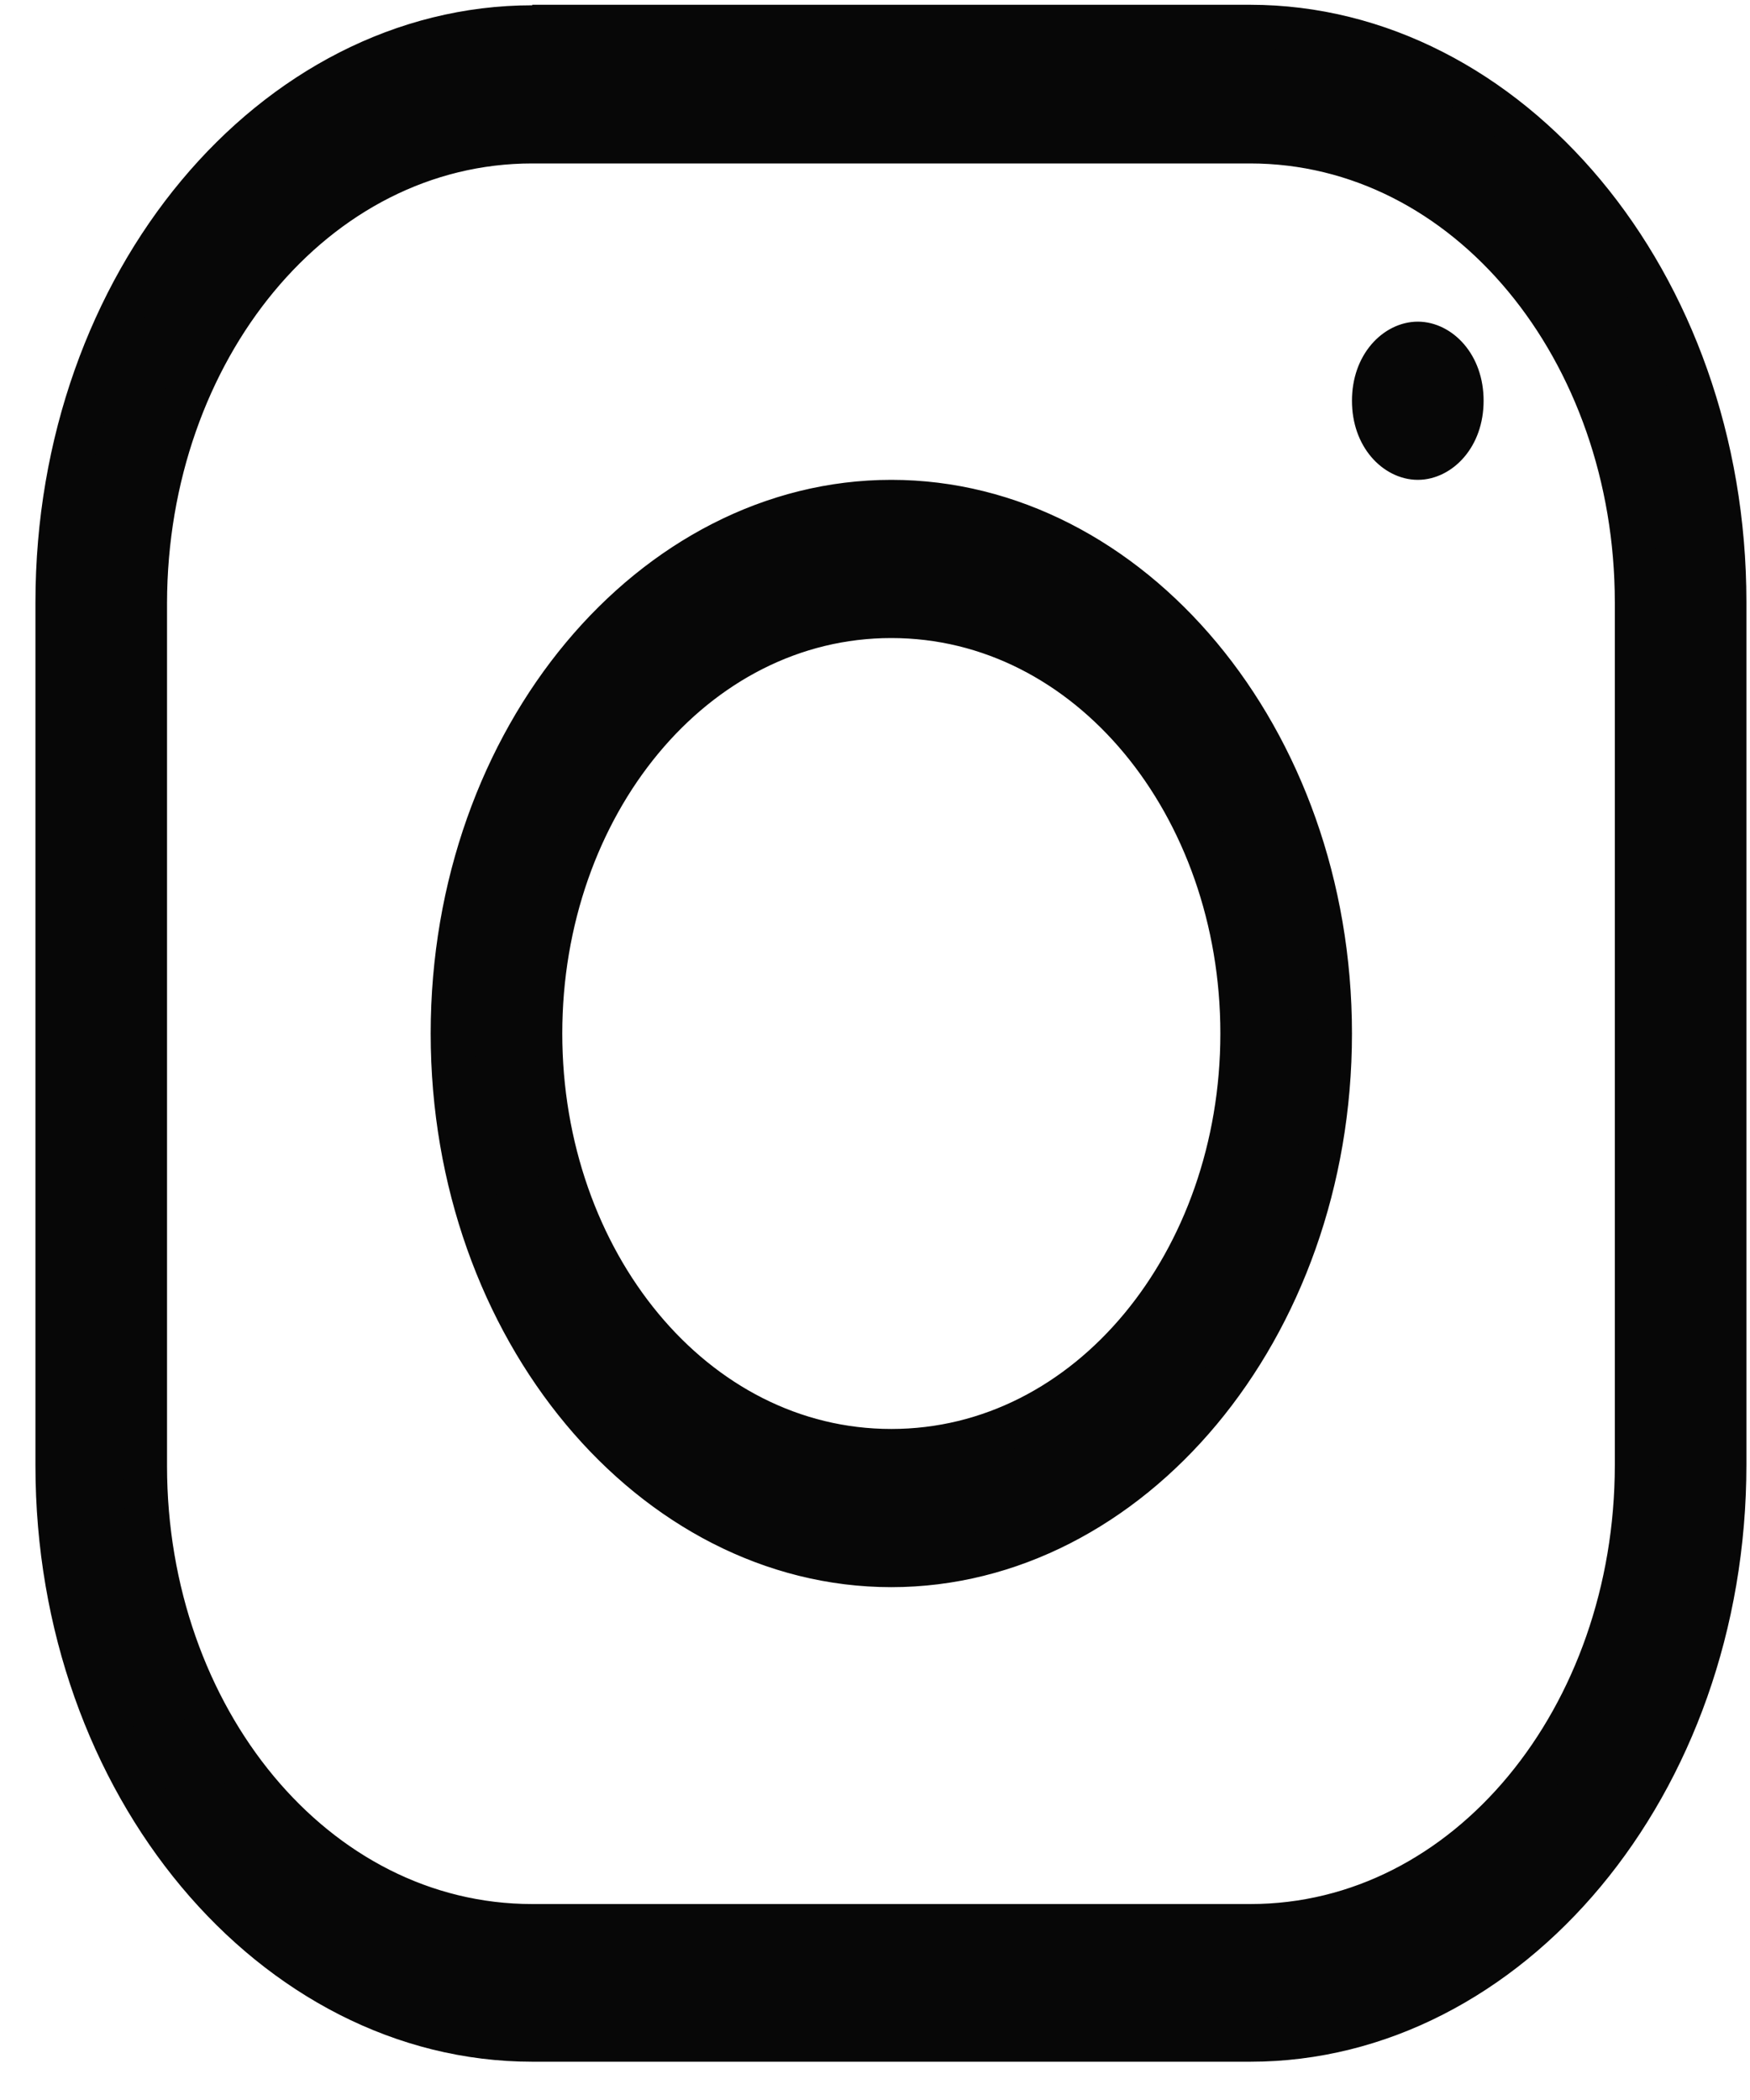 <svg width="40" height="48" viewBox="0 0 40 48" fill="none" xmlns="http://www.w3.org/2000/svg">
<path d="M12.166 0.621H12.666V0.609H28.571C34.464 0.609 39.418 6.43 39.418 13.759V33.476C39.418 40.805 34.464 46.625 28.58 46.625H12.166C6.272 46.625 1.31 40.814 1.31 33.498V13.77C1.31 6.442 6.273 0.621 12.166 0.621ZM3.318 13.781V13.781V33.51C3.318 39.245 7.174 44.021 12.166 44.021H28.58C33.555 44.021 37.41 39.243 37.41 33.487V13.77C37.41 8.014 33.555 3.236 28.571 3.236H12.166C7.182 3.236 3.328 8.014 3.318 13.781ZM31.402 9.16C31.402 8.341 31.928 7.852 32.407 7.852C32.885 7.852 33.411 8.341 33.411 9.16C33.411 9.98 32.885 10.468 32.407 10.468C31.928 10.468 31.402 9.98 31.402 9.16ZM10.344 23.623C10.344 16.849 14.941 11.468 20.373 11.468C25.806 11.468 30.402 16.849 30.402 23.623C30.402 30.397 25.806 35.778 20.373 35.778C14.941 35.778 10.344 30.397 10.344 23.623ZM28.394 23.623C28.394 18.42 24.906 14.084 20.373 14.084C15.841 14.084 12.352 18.42 12.352 23.623C12.352 28.826 15.841 33.162 20.373 33.162C24.906 33.162 28.394 28.826 28.394 23.623Z" fill="#070707" stroke="#070707"/>
</svg>
